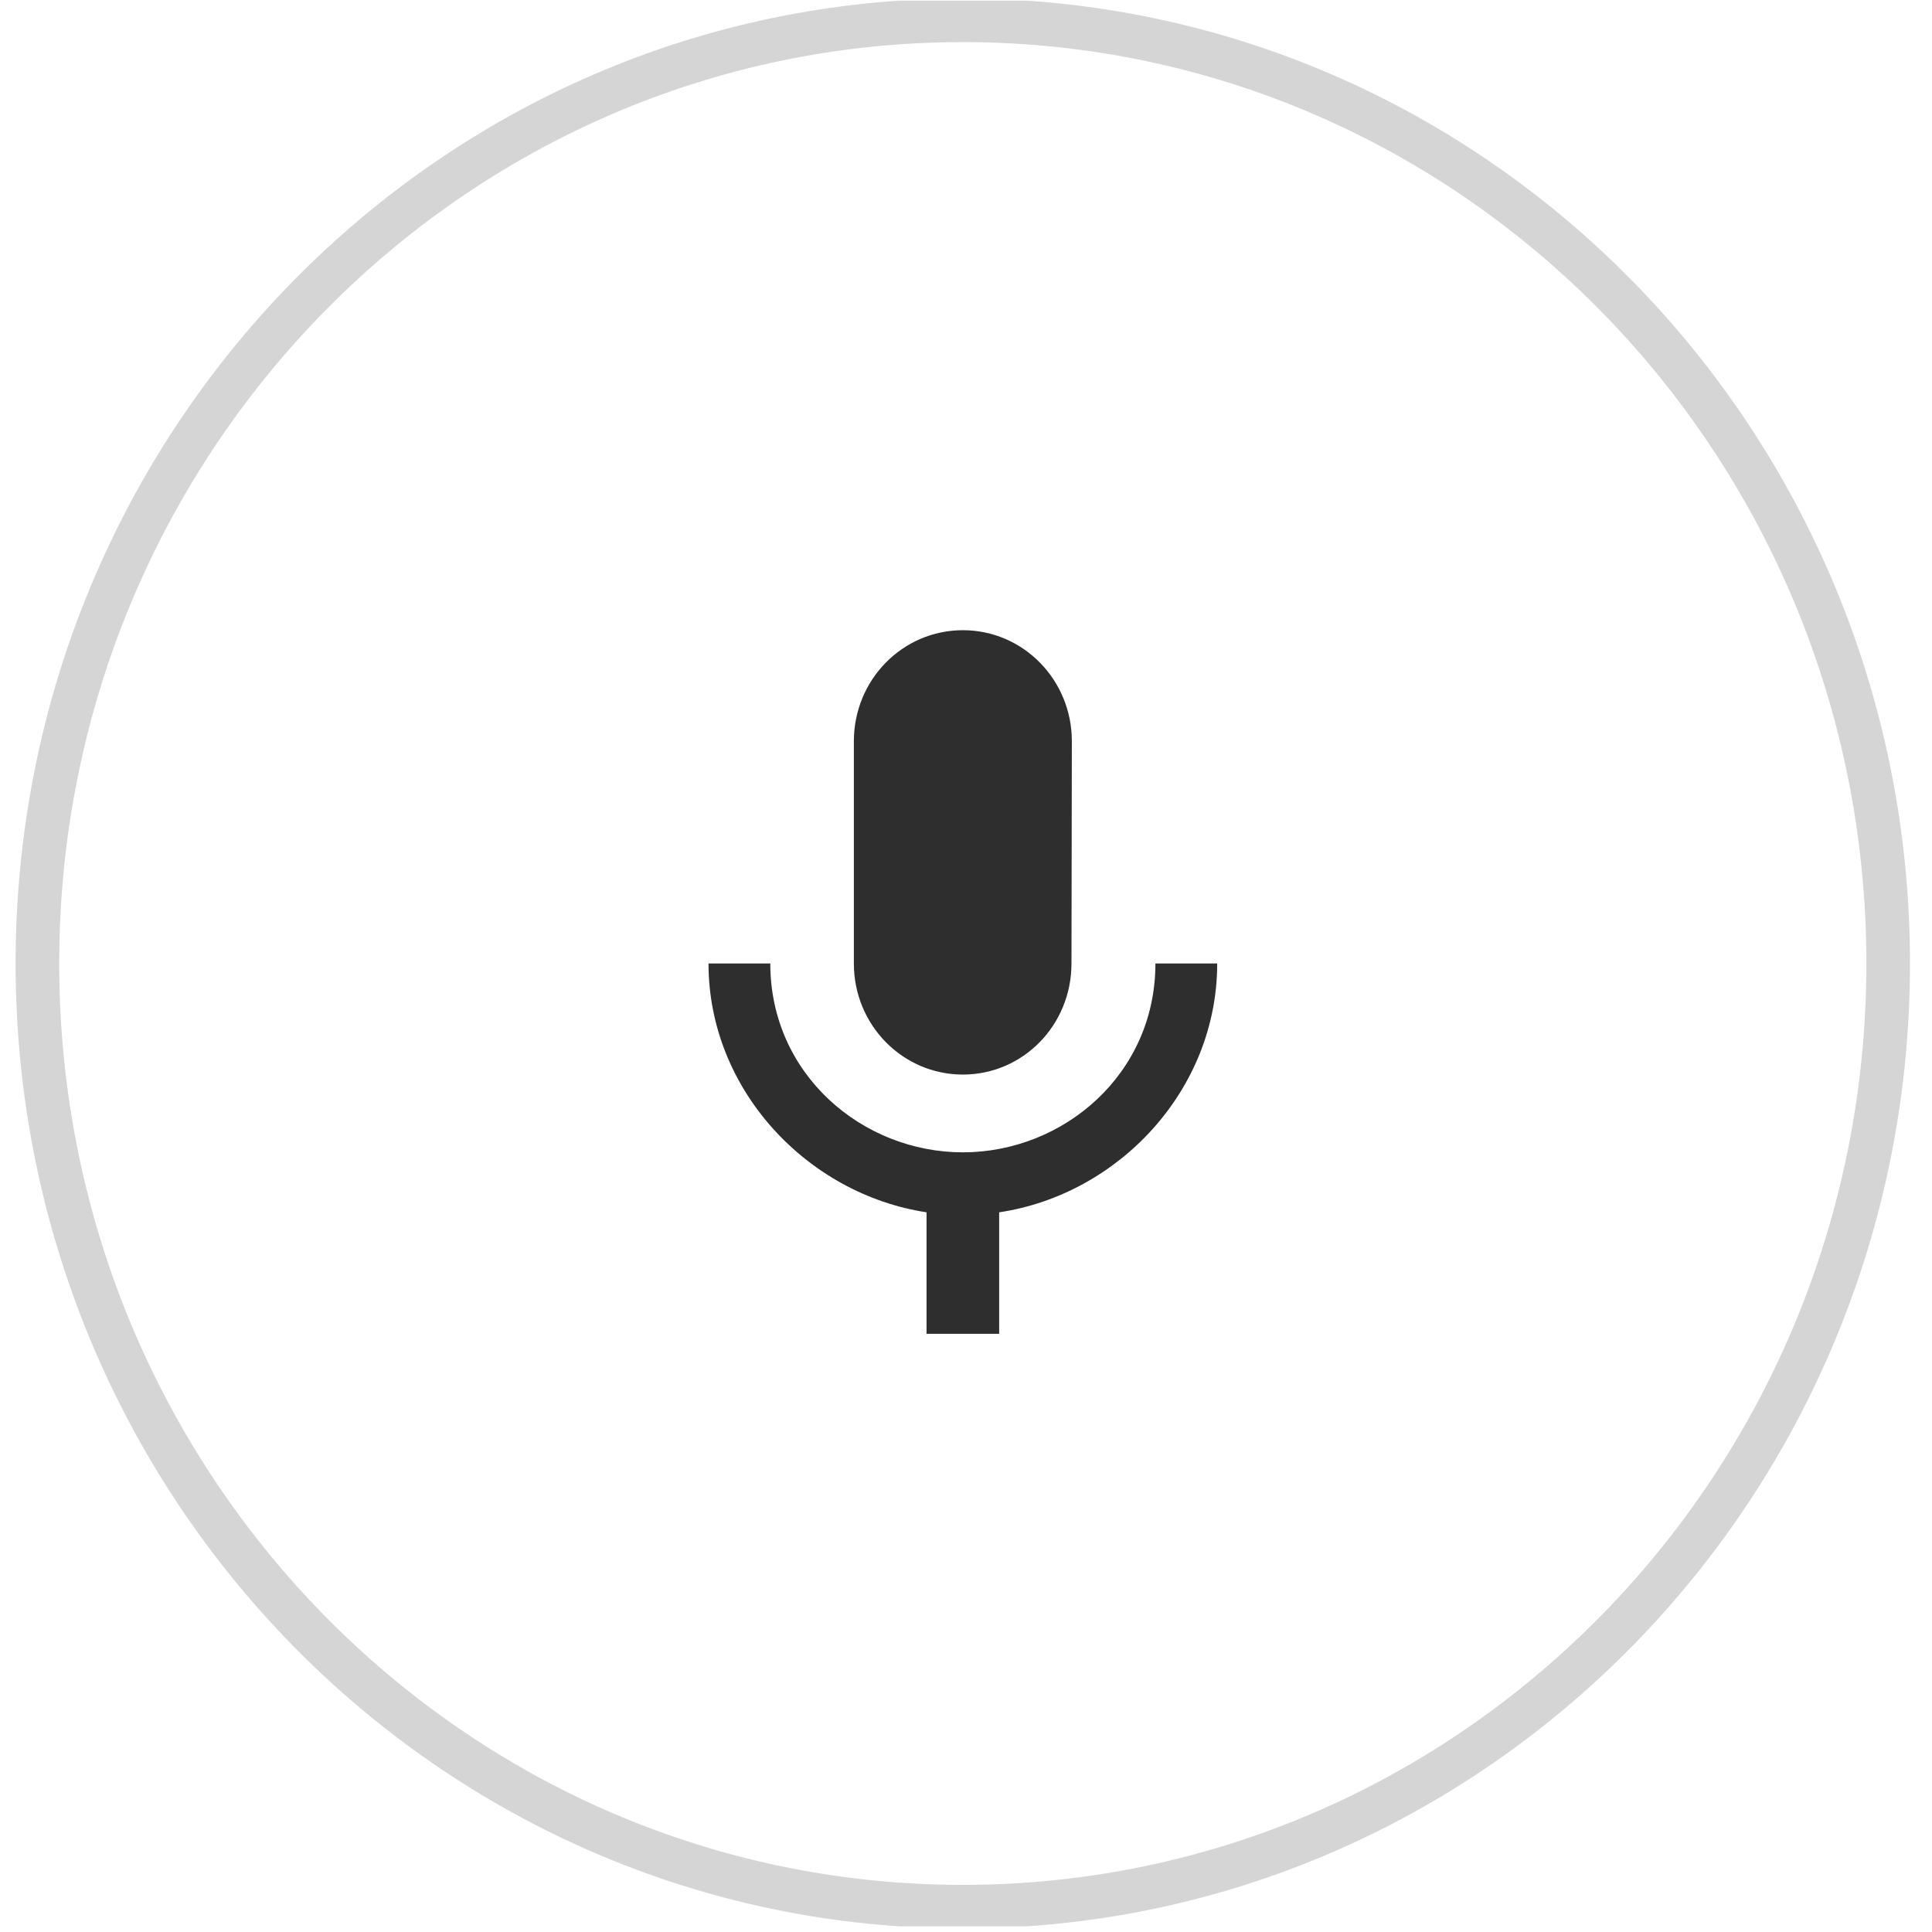 <svg width="47" height="47" viewBox="0 0 47 47" fill="none" xmlns="http://www.w3.org/2000/svg">
<g clip-path="url(#clip0_1402_4206)">
<path d="M23.422 46.384C35.855 46.384 45.934 36.111 45.934 23.439C45.934 10.767 35.855 0.494 23.422 0.494C10.989 0.494 0.91 10.767 0.91 23.439C0.91 36.111 10.989 46.384 23.422 46.384Z" stroke="#2E2E2E" stroke-opacity="0.2" stroke-width="1.061"/>
<path d="M23.424 26.141C24.891 26.141 26.066 24.934 26.066 23.439L26.075 18.033C26.075 16.538 24.891 15.331 23.424 15.331C21.956 15.331 20.772 16.538 20.772 18.033V23.439C20.772 24.934 21.956 26.141 23.424 26.141ZM28.108 23.439C28.108 26.141 25.863 28.033 23.424 28.033C20.984 28.033 18.739 26.141 18.739 23.439H17.236C17.236 26.511 19.64 29.051 22.54 29.492V32.447H24.307V29.492C27.207 29.06 29.611 26.52 29.611 23.439H28.108Z" fill="#2E2E2E"/>
</g>
<defs>
<clipPath id="clip0_1402_4206">
<rect width="46.846" height="46.846" fill="white" transform="translate(0 0.016)"/>
</clipPath>
</defs>
</svg>
